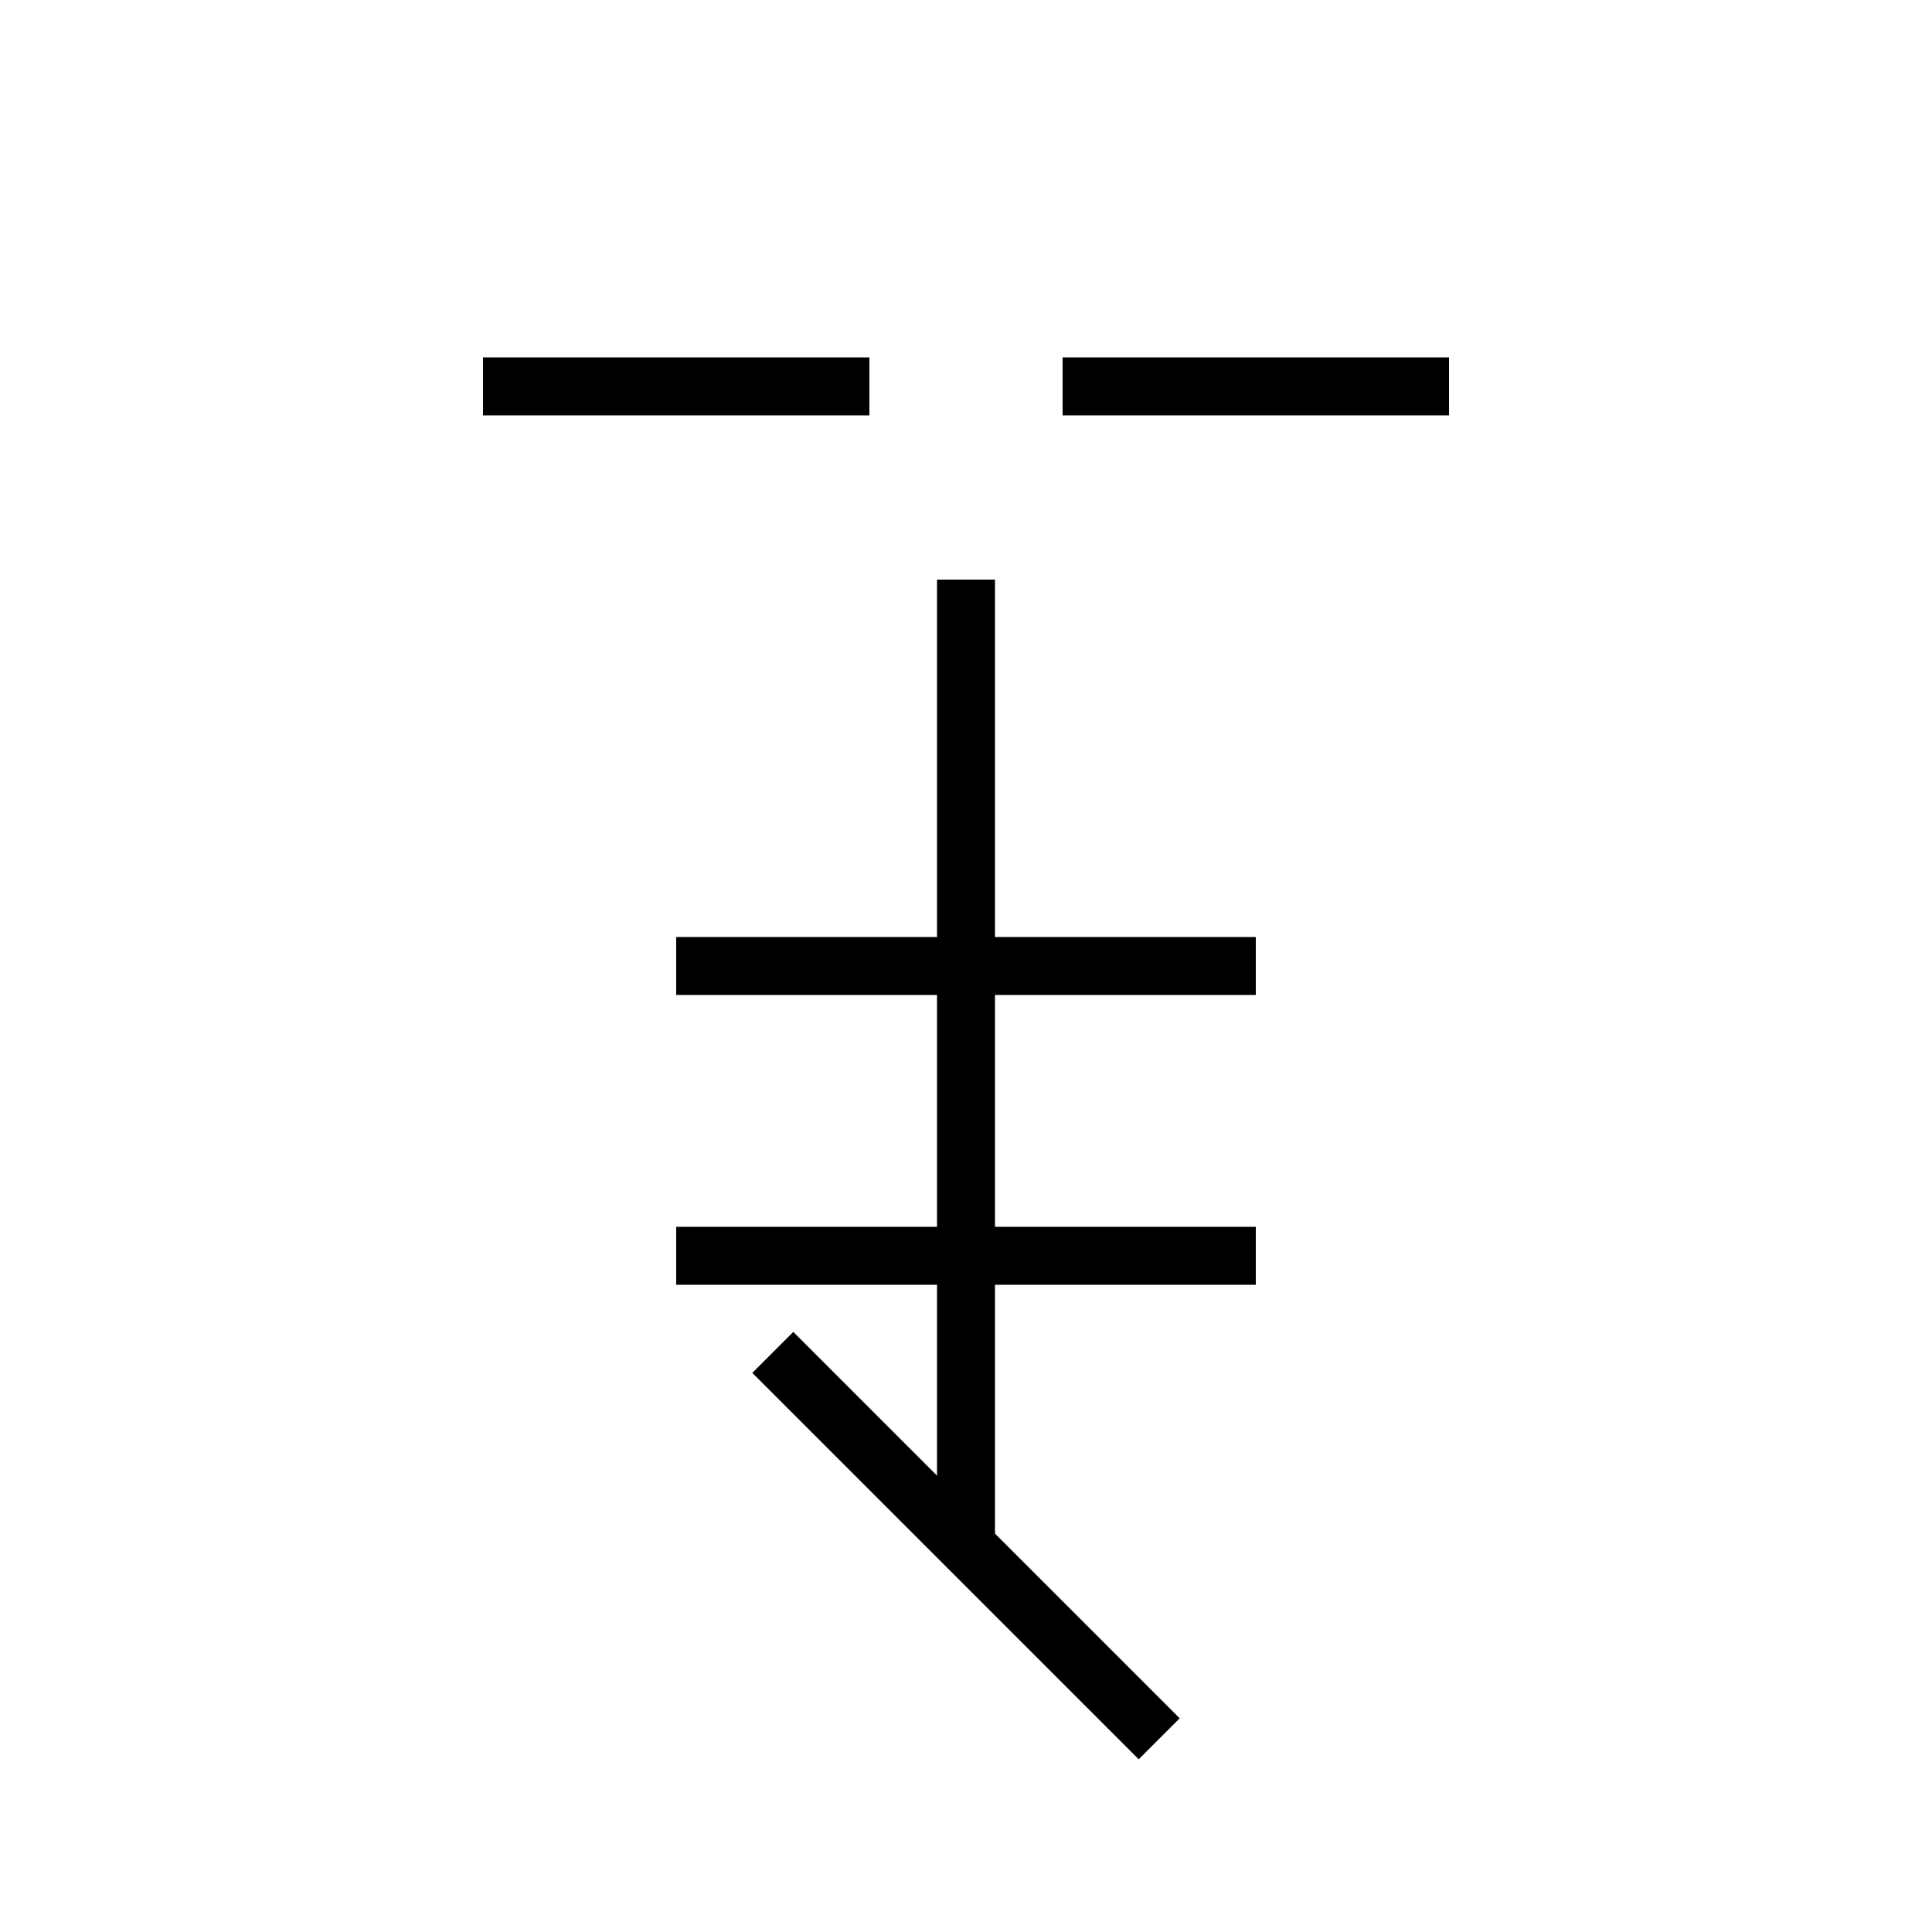 <svg xmlns="http://www.w3.org/2000/svg" viewBox="0 0 100 100" width="100" height="100">
  <g stroke="black" stroke-width="3" fill="none">
    <!-- 草冠 -->
    <line x1="25" y1="20" x2="45" y2="20"/>
    <line x1="55" y1="20" x2="75" y2="20"/>
    
    <!-- 中央の柱 -->
    <line x1="50" y1="30" x2="50" y2="80"/>
    <!-- 茶の器／流れ -->
    <line x1="35" y1="50" x2="65" y2="50"/>
    <line x1="35" y1="65" x2="65" y2="65"/>
    <line x1="40" y1="70" x2="60" y2="90"/>
  </g>
</svg>
